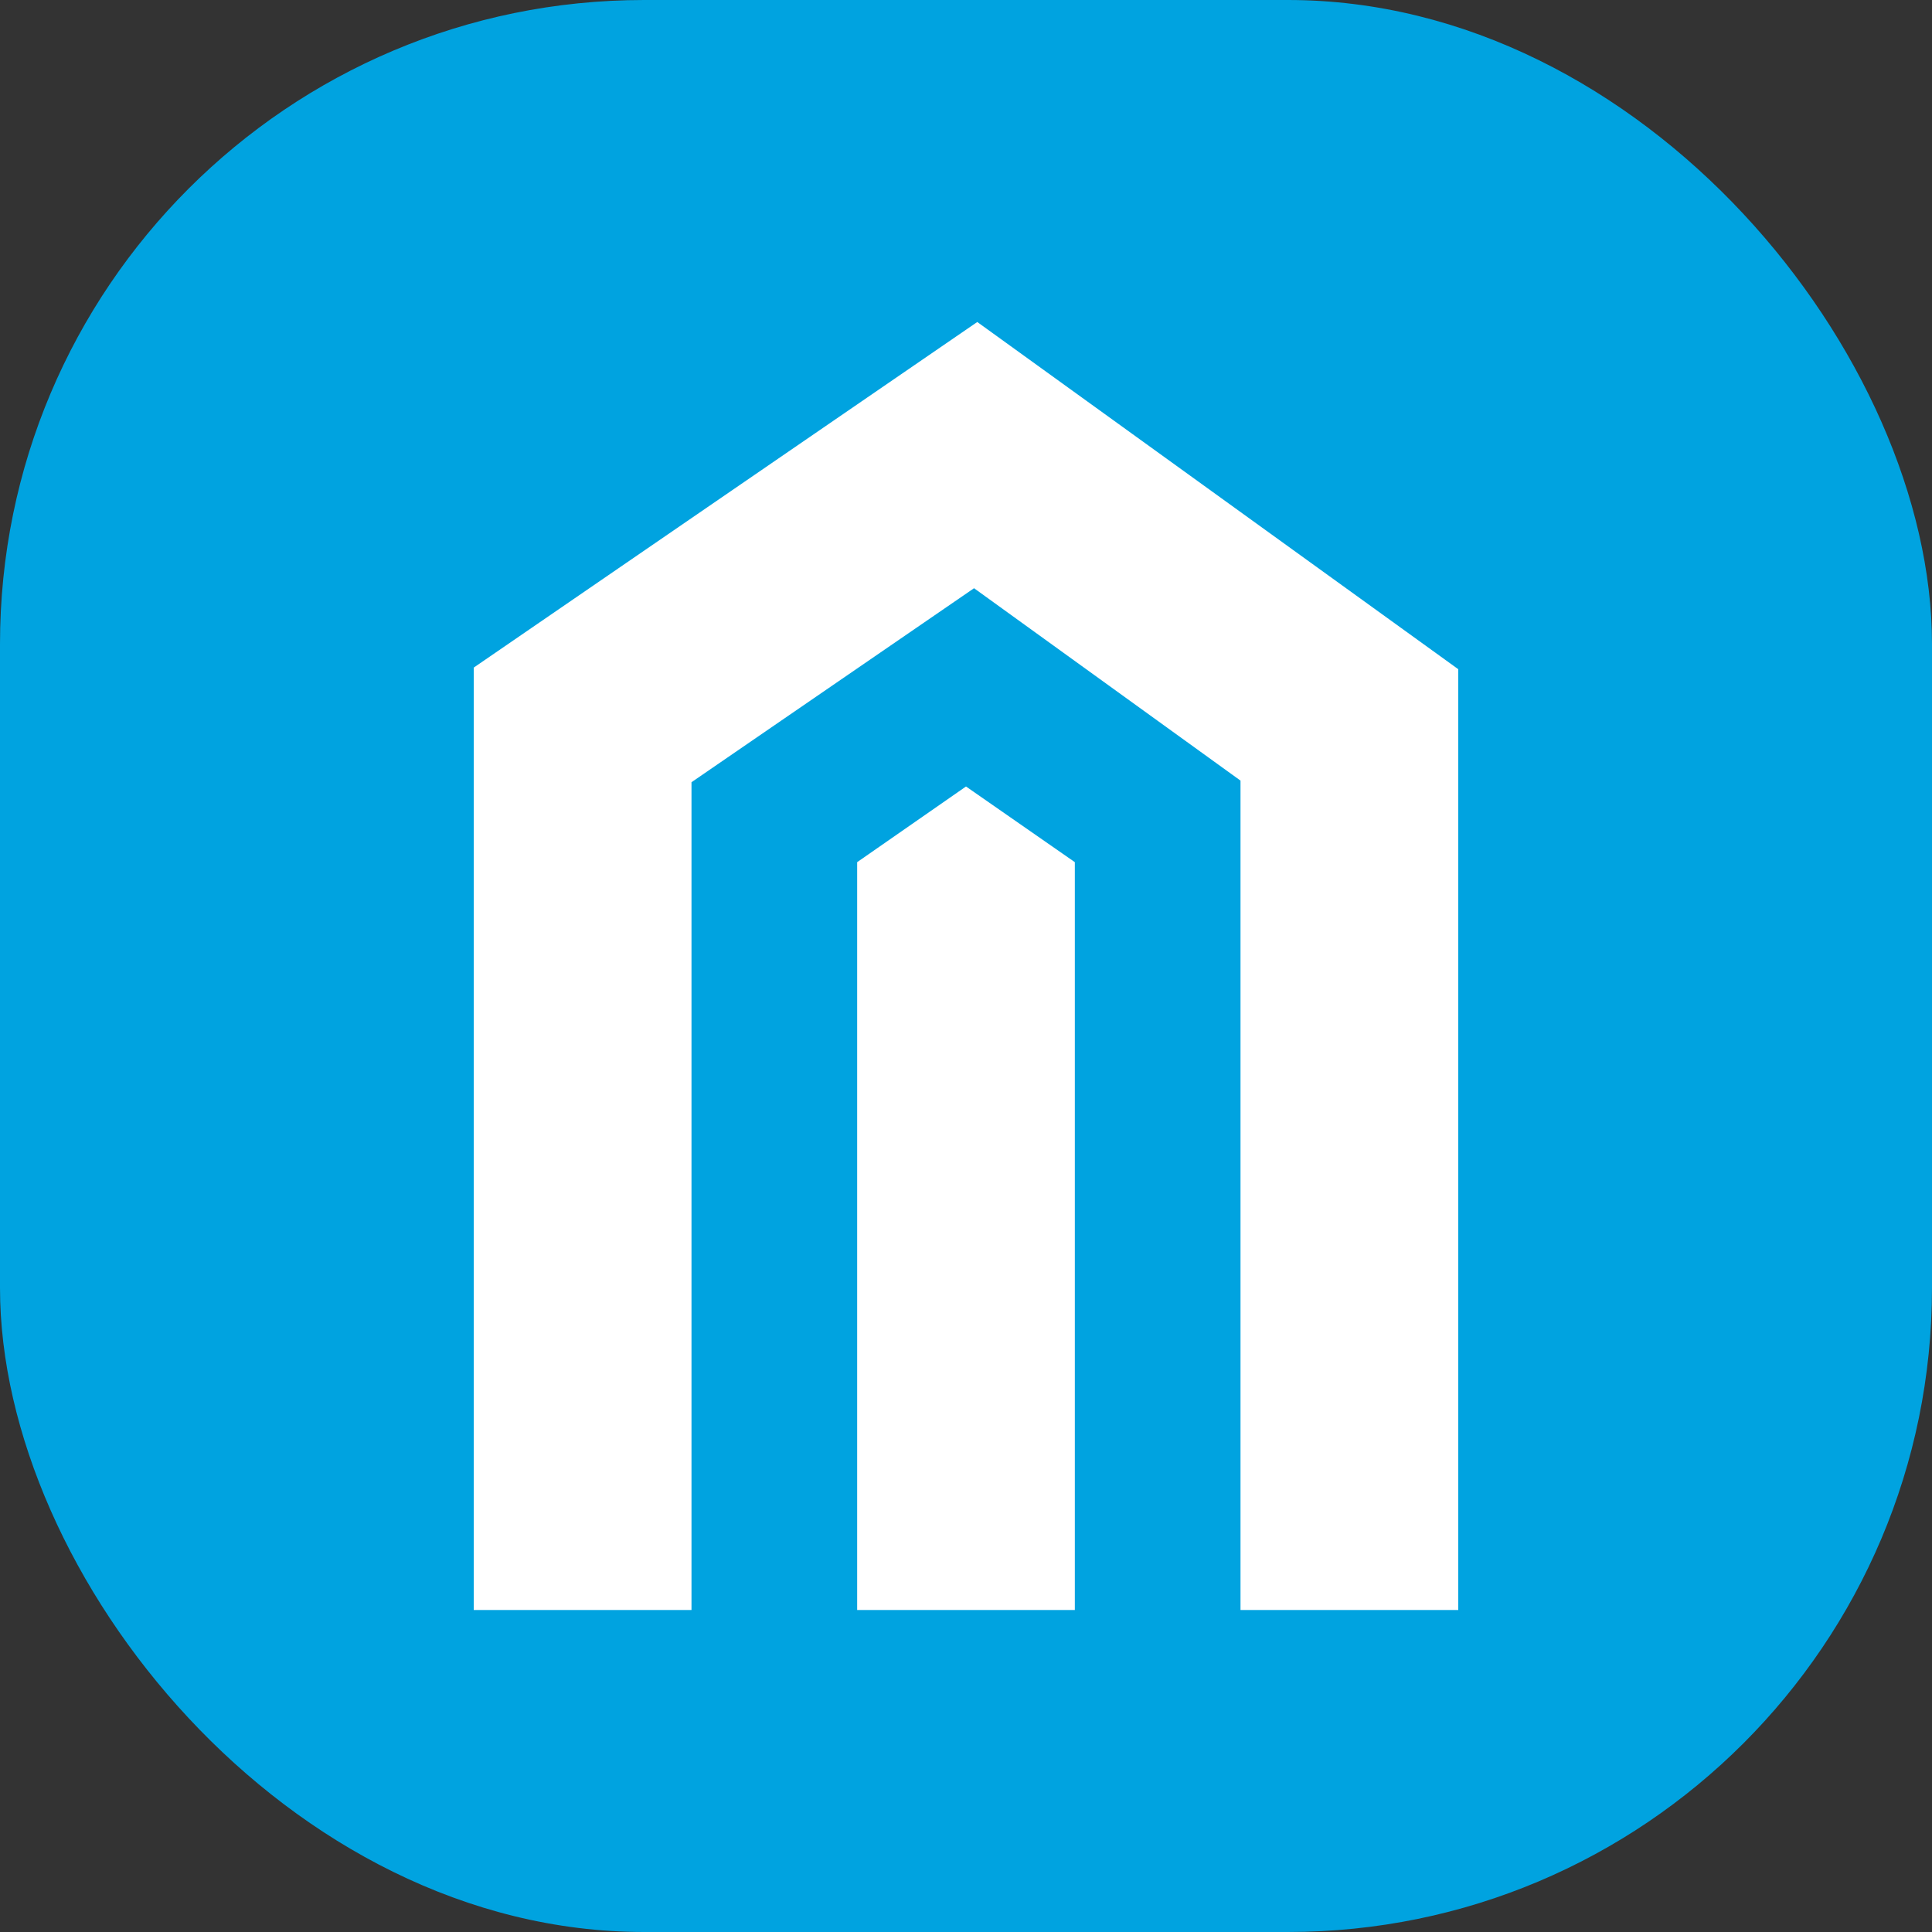 <svg xmlns="http://www.w3.org/2000/svg" width="24" height="24" fill="none" viewBox="0 0 24 24">
  <rect x="0" y="0" width="24" height="24" fill="#333333" stroke="none"/>
  <rect width="24" height="24" fill="#00A3E0" rx="8"/>
  <path fill="#fff" fill-rule="evenodd" d="m12.14 4 5.975 4.313V20H15.41V9.697l-3.31-2.39-3.51 2.41V20H5.885V8.293L12.14 4Zm-1.492 16v-9.29L12 9.77l1.352.94V20h-2.704Z" clip-rule="evenodd"/>
</svg>
